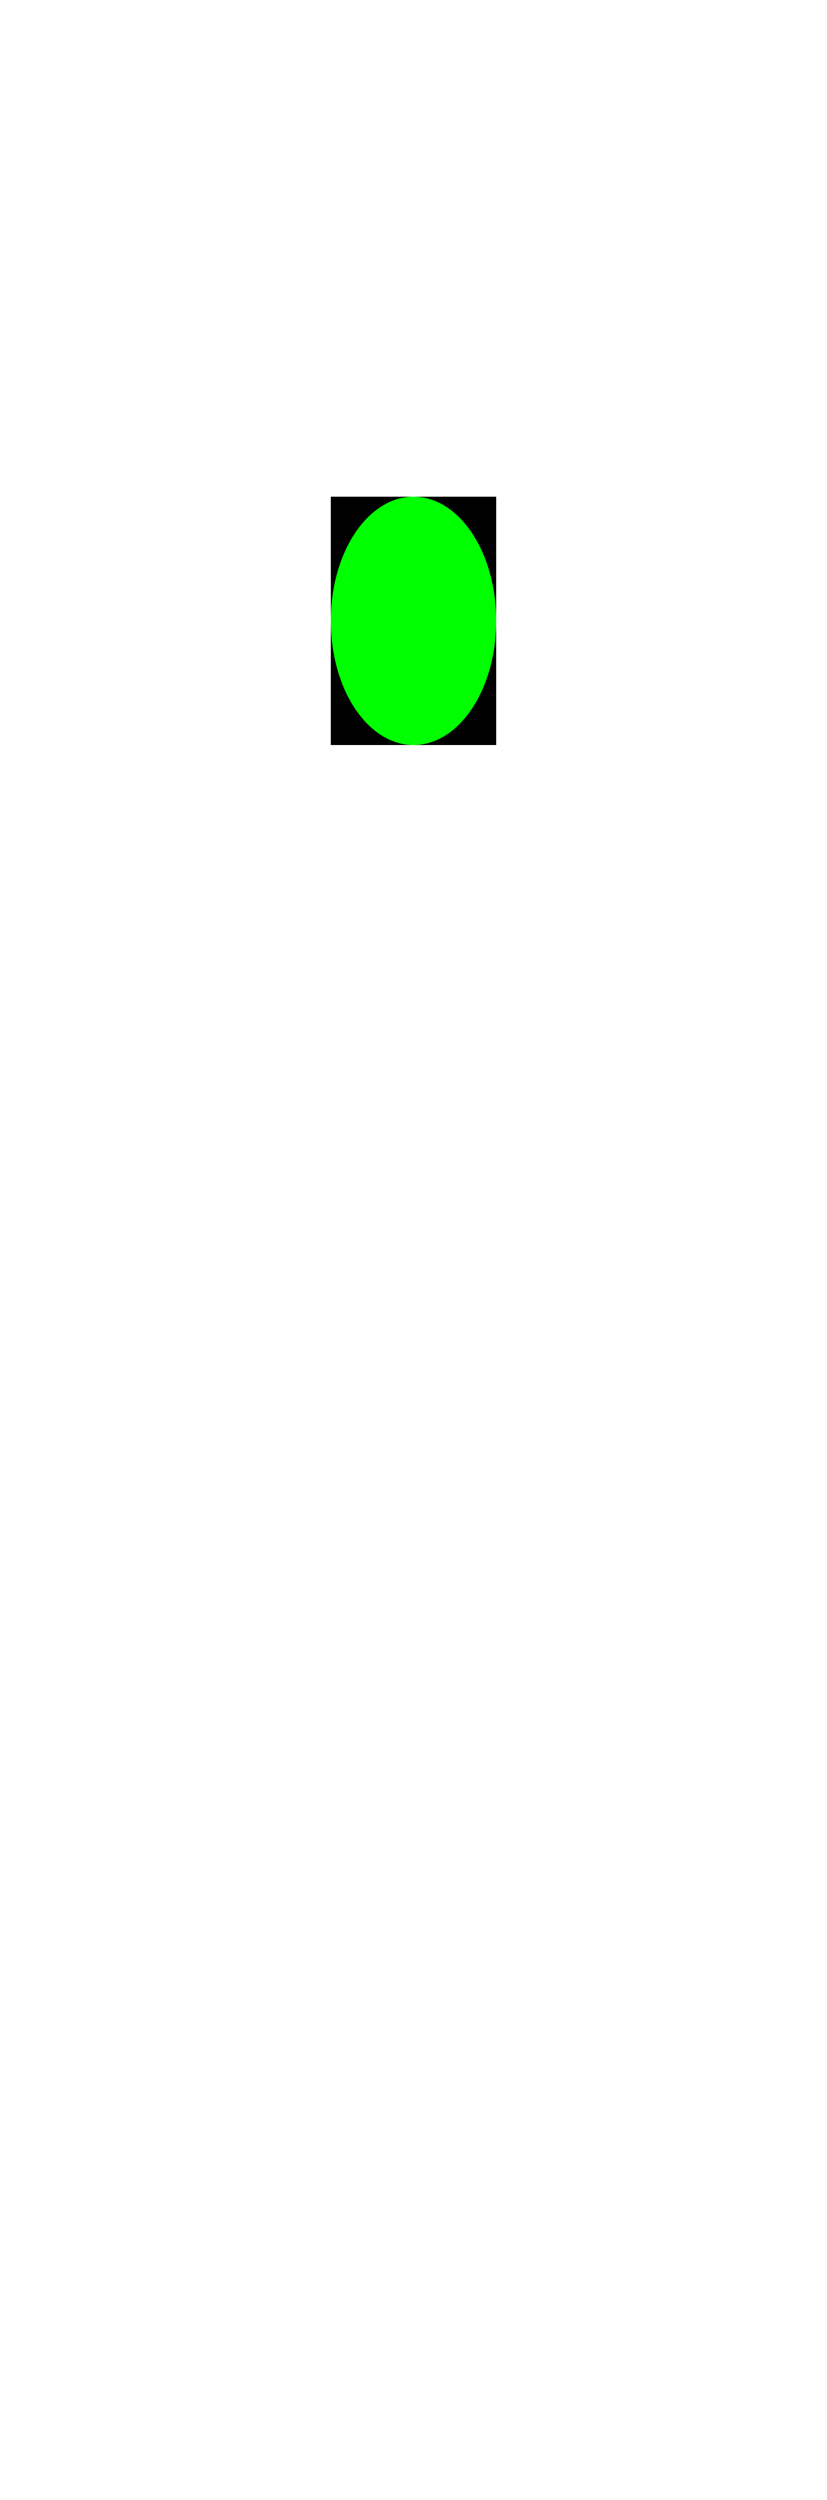 <!DOCTYPE svg PUBLIC "-//W3C//DTD SVG 1.1//EN" "http://www.w3.org/Graphics/SVG/1.1/DTD/svg11.dtd">
<svg xmlns="http://www.w3.org/2000/svg" xmlns:xlink="http://www.w3.org/1999/xlink" xmlns:jfreesvg="http://www.jfree.org/jfreesvg/svg" width="100" height="302" text-rendering="auto" shape-rendering="auto">
<defs></defs>
<rect x="40" y="60" width="20" height="30" style="fill: rgb(0,0,0); fill-opacity: 1.0" transform="matrix(1,0,0,1,0,0)" /><g style="fill: rgb(0,255,0); fill-opacity: 1.0; stroke: none" transform="matrix(1,0,0,1,0,0)" ><path d="M 60 75 C 60 83.28 55.52 90 50 90 C 44.48 90 40 83.28 40 75 C 40 66.72 44.48 60 50 60 C 55.52 60 60 66.72 60 75 M 60 75"/></g></svg>
